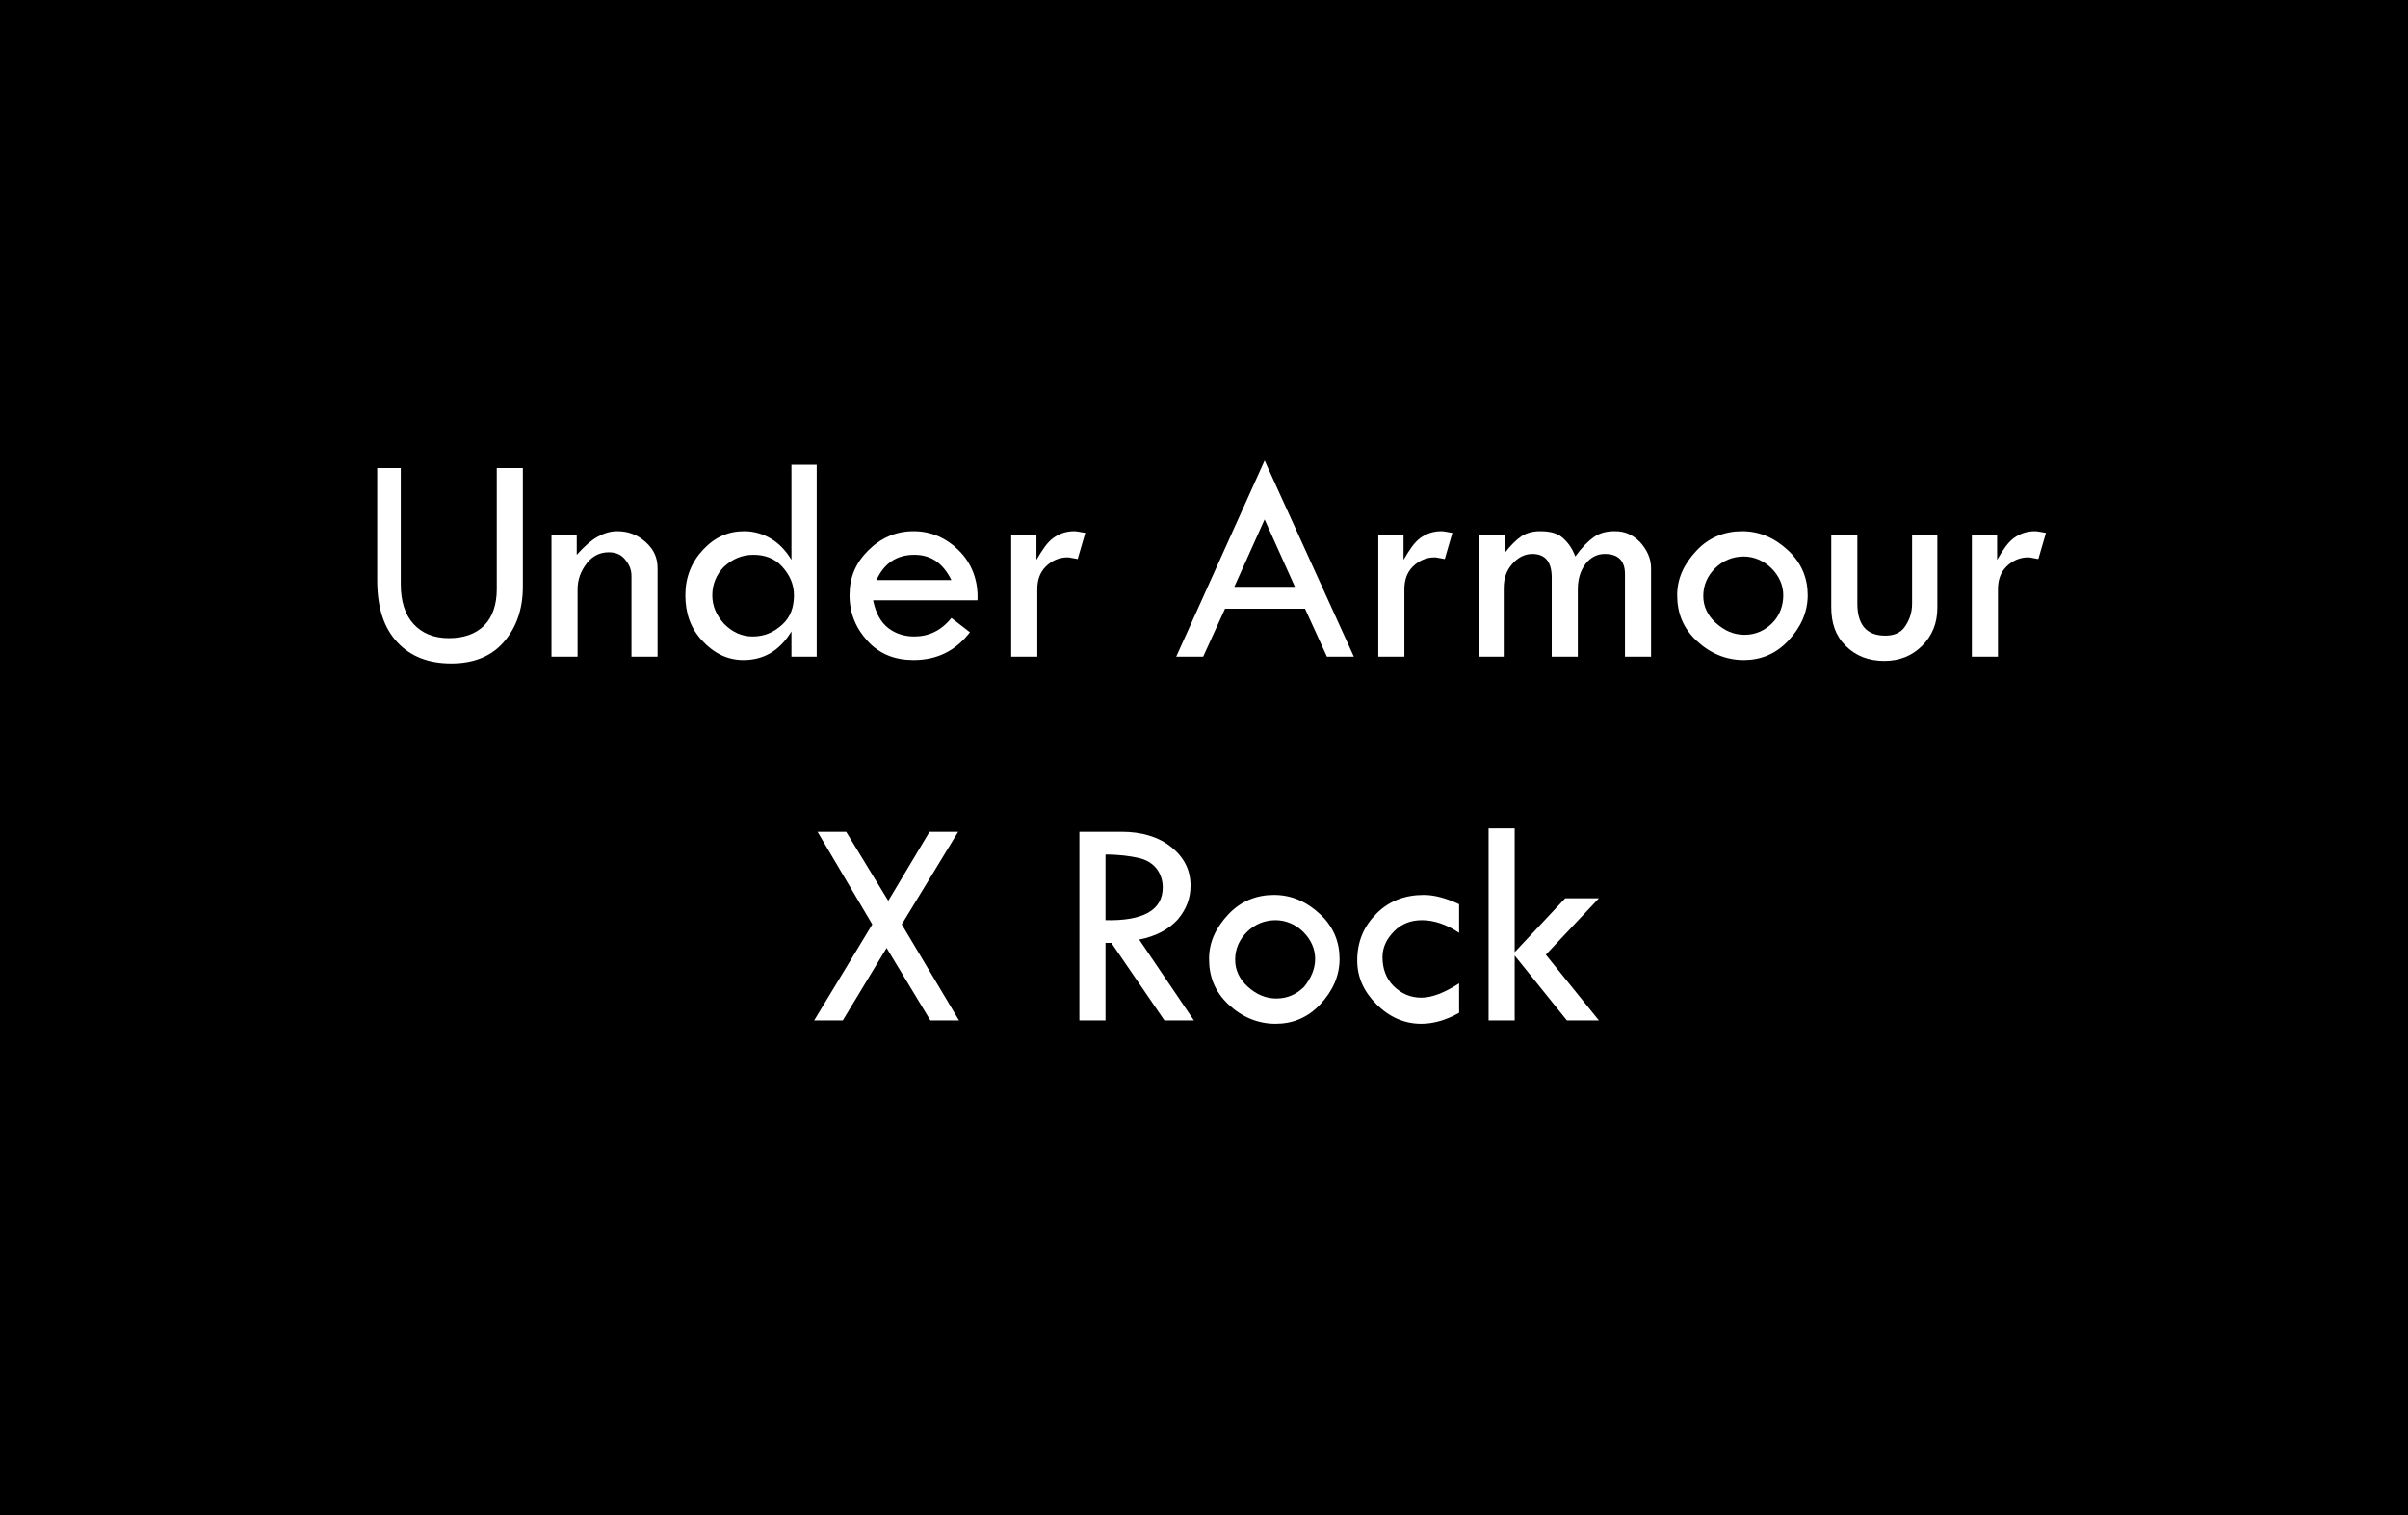 <?xml version="1.0" encoding="utf-8"?>
<!-- Generator: Adobe Illustrator 24.2.3, SVG Export Plug-In . SVG Version: 6.00 Build 0)  -->
<svg version="1.1" id="Layer_1" xmlns="http://www.w3.org/2000/svg" xmlns:xlink="http://www.w3.org/1999/xlink" x="0px" y="0px"
	 viewBox="0 0 286 180" style="enable-background:new 0 0 286 180;" xml:space="preserve">
<style type="text/css">
	.st0{fill:#FFFFFF;}
</style>
<rect width="286" height="180"/>
<g>
	<path class="st0" d="M44.5,55.6h3.1v13.8c0,2,0.5,3.6,1.5,4.7s2.4,1.7,4.2,1.7c1.8,0,3.2-0.5,4.2-1.5s1.5-2.5,1.5-4.3V55.6h3.1
		v14.1c0,2.7-0.8,4.9-2.3,6.6s-3.6,2.5-6.2,2.5c-2.7,0-4.8-0.8-6.4-2.5s-2.4-4.1-2.4-7.4V55.6z"/>
	<path class="st0" d="M65.5,78V63.5h3v2.4c0.9-1,1.7-1.7,2.4-2.1s1.5-0.7,2.4-0.7c1.3,0,2.4,0.4,3.4,1.3s1.4,1.9,1.4,3.1V78h-3.1
		v-9.6c0-0.8-0.3-1.4-0.8-2s-1.2-0.8-1.9-0.8c-1,0-1.9,0.4-2.6,1.3s-1.1,1.9-1.1,3.1V78H65.5z"/>
	<path class="st0" d="M94,55.2h3V78h-3v-3c-1.4,2.3-3.3,3.4-5.7,3.4c-1.9,0-3.5-0.8-4.9-2.3s-2-3.3-2-5.4c0-2.1,0.7-3.9,2.1-5.4
		s3-2.2,4.9-2.2c1.1,0,2.2,0.3,3.2,0.9c1,0.6,1.8,1.5,2.4,2.5V55.2z M94.3,70.7c0-1.3-0.5-2.4-1.4-3.4s-2.1-1.4-3.4-1.4
		c-1.4,0-2.5,0.5-3.5,1.4c-0.9,0.9-1.4,2.1-1.4,3.4c0,1.3,0.5,2.4,1.4,3.4c1,1,2.1,1.5,3.4,1.5c1.4,0,2.5-0.5,3.5-1.4
		S94.3,72.1,94.3,70.7z"/>
	<path class="st0" d="M116.1,71.3h-12.4c0.3,1.5,0.9,2.6,1.8,3.3s2,1,3.1,1c1.7,0,3.2-0.7,4.4-2.2l2.2,1.7c-1.7,2.2-3.9,3.3-6.7,3.3
		c-2.2,0-4-0.7-5.4-2.2s-2.2-3.3-2.2-5.5c0-2.1,0.7-3.8,2.2-5.3s3.3-2.3,5.4-2.3c2.1,0,3.9,0.8,5.4,2.3S116.2,68.9,116.1,71.3z
		 M104.1,68.9h8.9c-1-2-2.4-3-4.4-3C106.5,65.9,105,66.9,104.1,68.9z"/>
	<path class="st0" d="M123.1,63.5v3c0.7-1.2,1.3-2.1,2-2.6s1.5-0.8,2.5-0.8c0.3,0,0.7,0.1,1.3,0.2l-0.9,3.1c-0.6-0.1-1-0.2-1.2-0.2
		c-1,0-1.9,0.4-2.6,1.1s-1,1.6-1,2.7v8h-3.1V63.5H123.1z"/>
	<path class="st0" d="M150.2,54.7L160.8,78h-3.2l-2.6-5.7h-9.5l-2.6,5.7h-3.2L150.2,54.7z M150.2,61.7l-3.6,8h7.2L150.2,61.7z"/>
	<path class="st0" d="M166.7,63.5v3c0.7-1.2,1.3-2.1,2-2.6s1.5-0.8,2.5-0.8c0.3,0,0.7,0.1,1.3,0.2l-0.9,3.1c-0.6-0.1-1-0.2-1.2-0.2
		c-1,0-1.9,0.4-2.6,1.1s-1,1.6-1,2.7v8h-3.1V63.5H166.7z"/>
	<path class="st0" d="M175.7,78V63.5h3v2.2c0.7-0.9,1.4-1.6,2-2s1.4-0.6,2.2-0.6c1.1,0,2,0.2,2.6,0.7s1.2,1.2,1.6,2.3
		c0.8-1.1,1.5-1.8,2.2-2.3s1.5-0.7,2.5-0.7c1.2,0,2.1,0.4,3,1.3c0.8,0.9,1.3,1.9,1.3,3.1V78h-3.1v-9.8c0-1.6-0.8-2.4-2.4-2.4
		c-0.9,0-1.7,0.4-2.3,1.2s-0.9,1.8-0.9,3V78h-3.1v-9.4c0-1.9-0.8-2.8-2.3-2.8c-0.9,0-1.7,0.4-2.4,1.2s-1,1.7-1,2.9V78H175.7z"/>
	<path class="st0" d="M199.2,70.7c0-2,0.8-3.7,2.3-5.3s3.4-2.3,5.4-2.3c2.1,0,3.9,0.8,5.5,2.3s2.3,3.3,2.3,5.3c0,2-0.8,3.8-2.3,5.4
		s-3.3,2.3-5.3,2.3c-2.1,0-4-0.8-5.6-2.3S199.2,72.8,199.2,70.7z M211.8,70.7c0-1.2-0.5-2.3-1.4-3.2s-2.1-1.4-3.3-1.4
		c-1.3,0-2.5,0.5-3.4,1.4s-1.4,2-1.4,3.3c0,1.2,0.5,2.3,1.5,3.2c1,0.9,2.1,1.4,3.4,1.4c1.3,0,2.4-0.5,3.3-1.4S211.8,71.9,211.8,70.7
		z"/>
	<path class="st0" d="M217.5,63.5h3.1v8.2c0,2.5,1.1,3.8,3.3,3.8c1,0,1.8-0.3,2.3-1s0.9-1.6,0.9-2.8v-8.2h3v8.7
		c0,1.8-0.6,3.3-1.8,4.5s-2.7,1.8-4.5,1.8c-1.9,0-3.4-0.6-4.6-1.8s-1.7-2.7-1.7-4.6V63.5z"/>
	<path class="st0" d="M237.2,63.5v3c0.7-1.2,1.3-2.1,2-2.6s1.5-0.8,2.5-0.8c0.3,0,0.7,0.1,1.3,0.2l-0.9,3.1c-0.6-0.1-1-0.2-1.2-0.2
		c-1,0-1.9,0.4-2.6,1.1s-1,1.6-1,2.7v8h-3.1V63.5H237.2z"/>
	<path class="st0" d="M97.1,98.8h3.4l5,8.2l4.9-8.2h3.4l-6.7,11l6.8,11.4h-3.4l-5.2-8.6l-5.2,8.6h-3.4l6.9-11.4L97.1,98.8z"/>
	<path class="st0" d="M128.3,98.8h4.9c2.4,0,4.4,0.6,5.9,1.8c1.5,1.2,2.3,2.7,2.3,4.6c0,1.5-0.5,2.8-1.5,4c-1,1.1-2.5,2-4.6,2.4
		l6.5,9.6h-3.5L132,112h-0.7v9.2h-3.1V98.8z M131.3,101.5v7.8c4.5,0.1,6.8-1.2,6.8-3.9c0-0.9-0.3-1.7-0.8-2.3s-1.2-1-2.1-1.2
		S133,101.5,131.3,101.5z"/>
	<path class="st0" d="M143.6,113.9c0-2,0.8-3.7,2.3-5.3s3.4-2.3,5.4-2.3c2.1,0,3.9,0.8,5.5,2.3s2.3,3.3,2.3,5.3c0,2-0.8,3.8-2.3,5.4
		s-3.3,2.3-5.3,2.3c-2.1,0-4-0.8-5.6-2.3S143.6,116,143.6,113.9z M156.2,113.9c0-1.2-0.5-2.3-1.4-3.2s-2.1-1.4-3.3-1.4
		c-1.3,0-2.5,0.5-3.4,1.4s-1.4,2-1.4,3.3c0,1.2,0.5,2.3,1.5,3.2c1,0.9,2.1,1.4,3.4,1.4c1.3,0,2.4-0.5,3.3-1.4
		C155.7,116.2,156.2,115.1,156.2,113.9z"/>
	<path class="st0" d="M173.3,116.8v3.5c-1.6,0.9-3.1,1.3-4.5,1.3c-2,0-3.8-0.8-5.3-2.3s-2.3-3.2-2.3-5.2c0-2.3,0.8-4.1,2.3-5.6
		s3.4-2.2,5.6-2.2c1.3,0,2.7,0.4,4.2,1.1v3.4c-1.5-1-3-1.5-4.4-1.5c-1.3,0-2.4,0.4-3.3,1.3s-1.4,1.9-1.4,3.1c0,1.3,0.4,2.5,1.3,3.4
		s2,1.4,3.3,1.4C170.1,118.5,171.6,117.9,173.3,116.8z"/>
	<path class="st0" d="M176.8,98.4h3.1v14.7l6-6.4h4l-6.3,6.7l6.3,7.8h-3.8l-6.2-7.7v7.7h-3.1V98.4z"/>
</g>
<g>
</g>
<g>
</g>
<g>
</g>
<g>
</g>
<g>
</g>
<g>
</g>
<g>
</g>
<g>
</g>
<g>
</g>
<g>
</g>
<g>
</g>
<g>
</g>
<g>
</g>
<g>
</g>
<g>
</g>
</svg>
